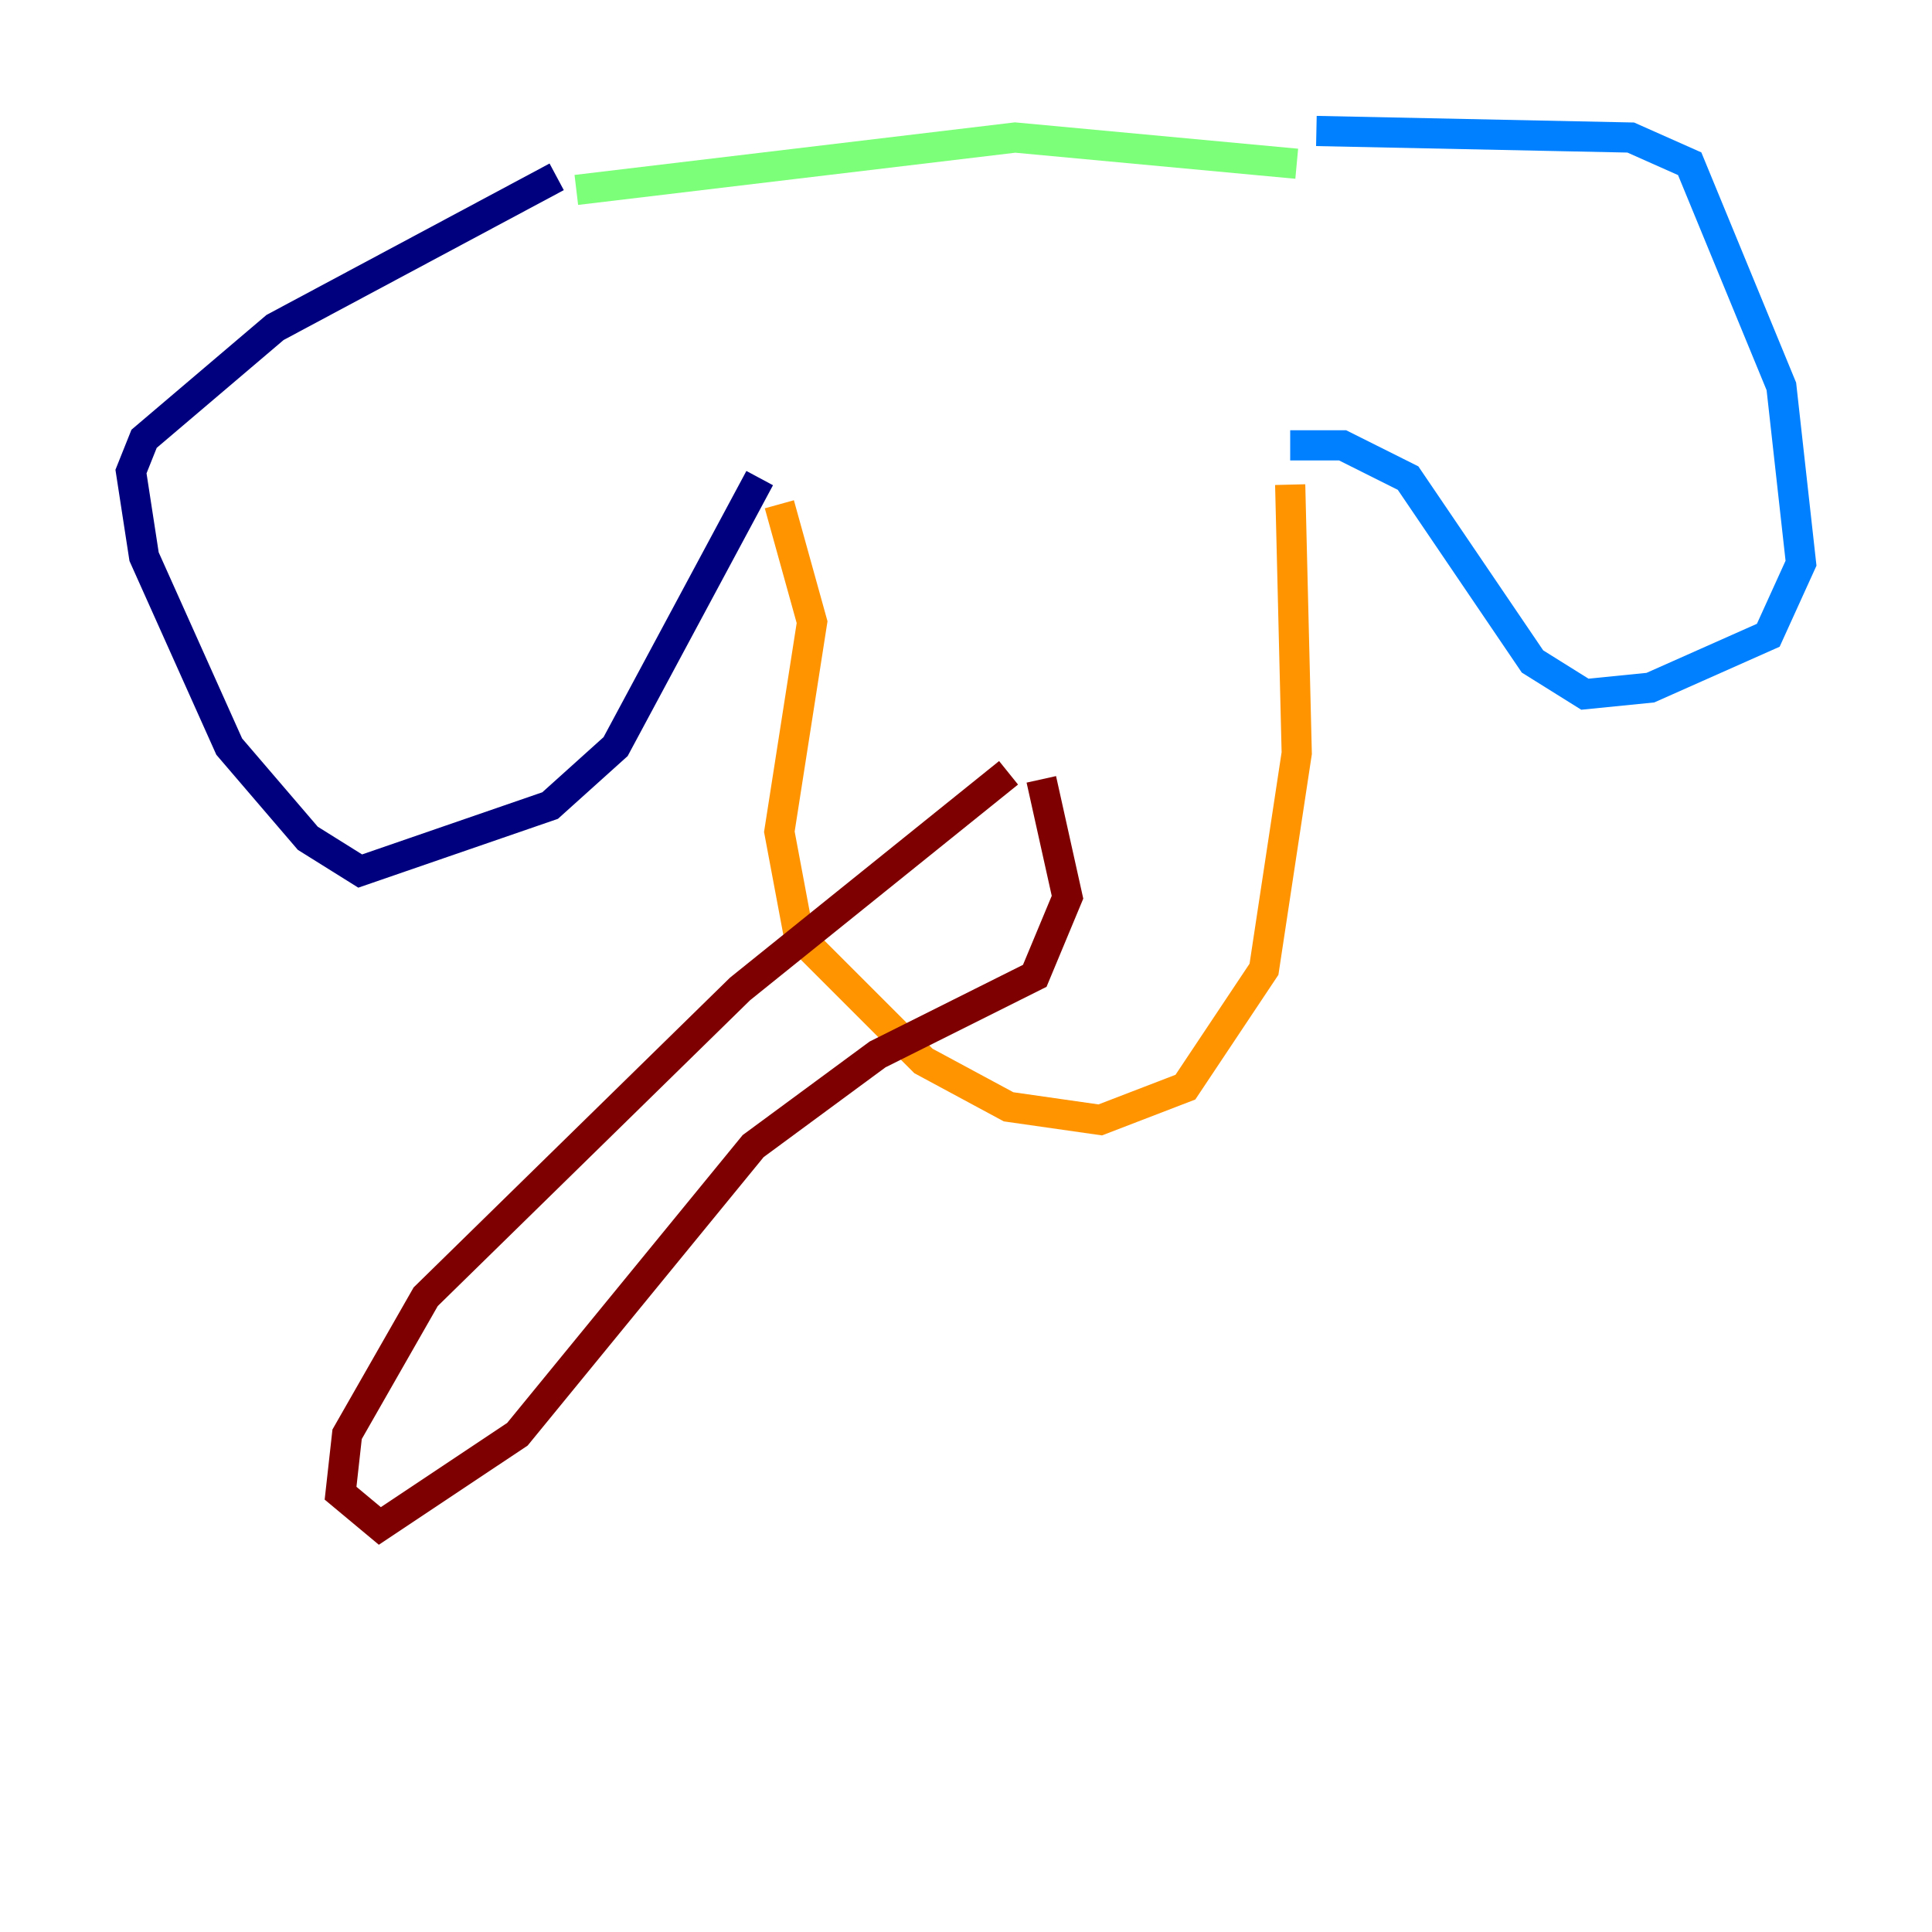 <?xml version="1.0" encoding="utf-8" ?>
<svg baseProfile="tiny" height="128" version="1.2" viewBox="0,0,128,128" width="128" xmlns="http://www.w3.org/2000/svg" xmlns:ev="http://www.w3.org/2001/xml-events" xmlns:xlink="http://www.w3.org/1999/xlink"><defs /><polyline fill="none" points="36.881,11.715 18.224,21.695 9.546,29.071 8.678,31.241 9.546,36.881 15.186,49.464 20.393,55.539 23.864,57.709 36.447,53.37 40.786,49.464 50.332,31.675" stroke="#00007f" stroke-width="2" /><polyline fill="none" points="85.478,29.505 88.949,29.505 93.288,31.675 101.532,43.824 105.003,45.993 109.342,45.559 117.153,42.088 119.322,37.315 118.02,25.6 111.946,10.848 108.041,9.112 87.214,8.678" stroke="#0080ff" stroke-width="2" /><polyline fill="none" points="38.183,12.583 67.254,9.112 85.912,10.848" stroke="#7cff79" stroke-width="2" /><polyline fill="none" points="51.634,33.41 53.803,41.22 51.634,55.105 52.936,62.047 61.18,70.291 66.82,73.329 72.895,74.197 78.536,72.027 83.742,64.217 85.912,49.898 85.478,32.108" stroke="#ff9400" stroke-width="2" /><polyline fill="none" points="66.82,51.2 49.031,65.519 28.203,85.912 22.997,95.024 22.563,98.929 25.166,101.098 34.278,95.024 49.898,75.932 58.142,69.858 68.556,64.651 70.725,59.444 68.99,51.634" stroke="#7f0000" stroke-width="2" /></svg>